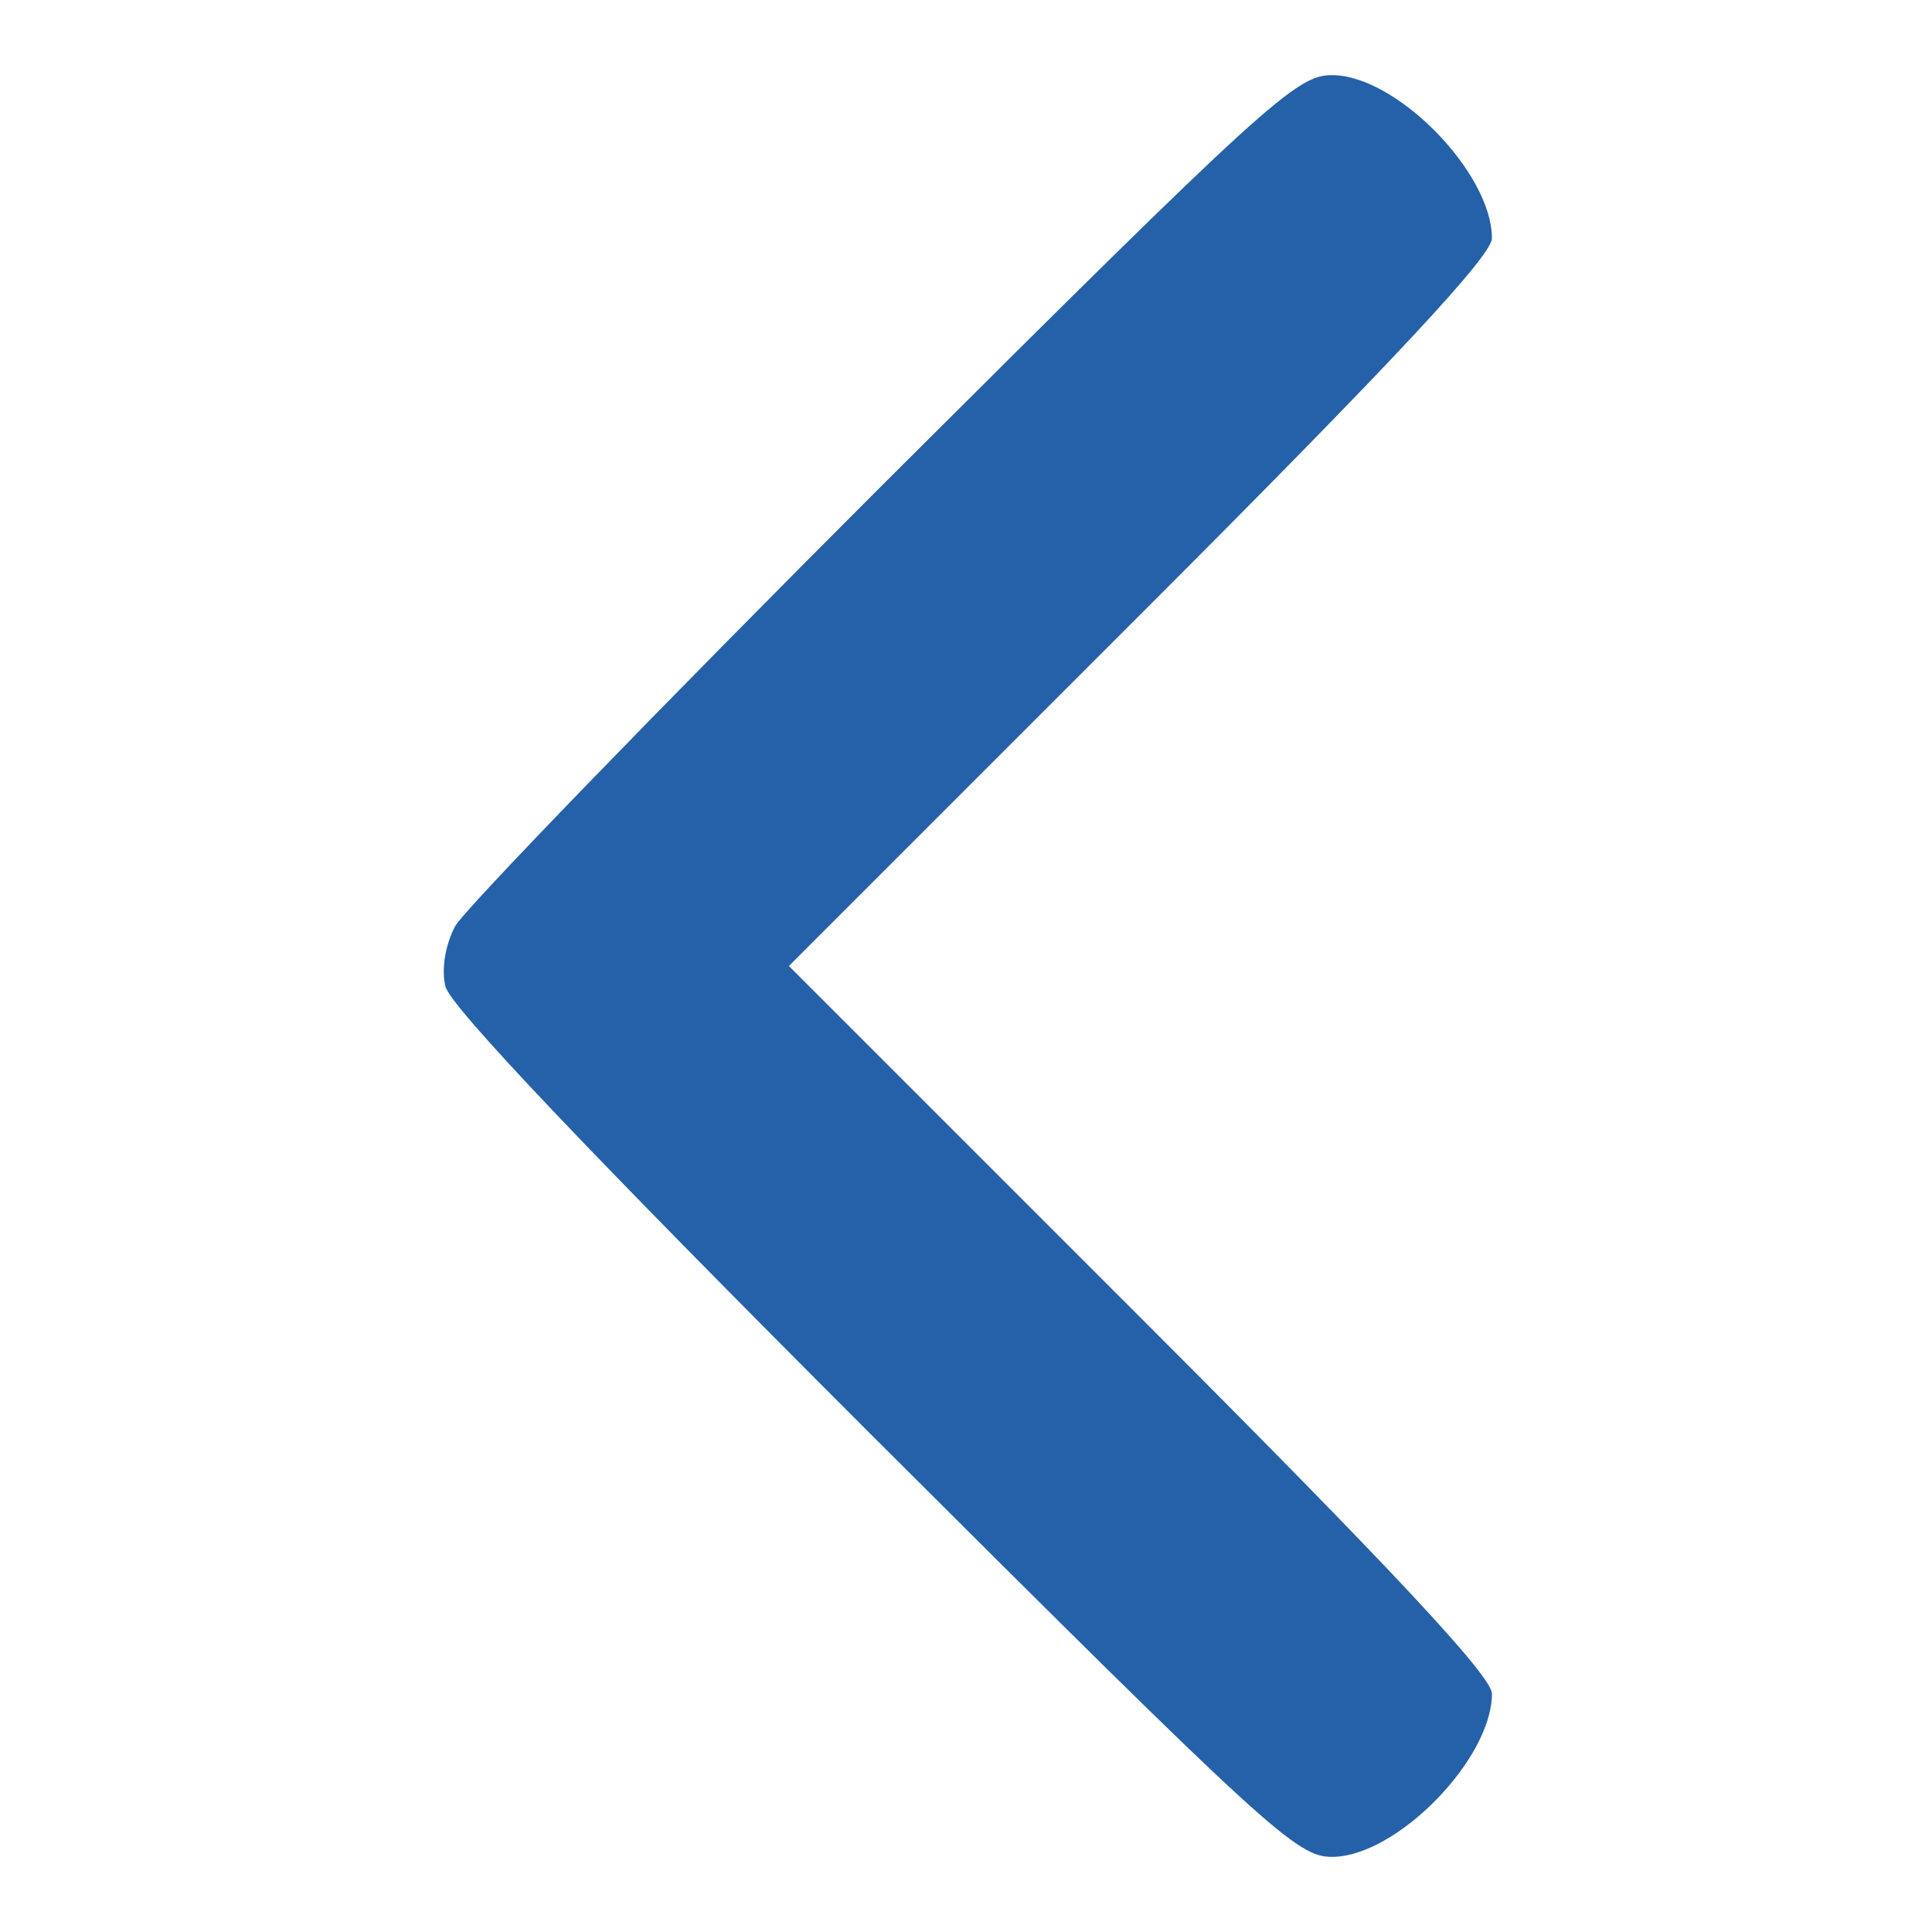 <?xml version="1.0" standalone="no"?>
<!DOCTYPE svg PUBLIC "-//W3C//DTD SVG 20010904//EN"
 "http://www.w3.org/TR/2001/REC-SVG-20010904/DTD/svg10.dtd">
<svg version="1.0" xmlns="http://www.w3.org/2000/svg"
 width="12px" height="12px" viewBox="0 0 138 180"
 preserveAspectRatio="xMidYMid meet">

<g transform="translate(0,180) scale(0.1,-0.1)"
fill="#2561a8" stroke="none">
<path d="M612 1348 c-211 -211 -390 -396 -398 -411 -9 -17 -13 -40 -9 -56 4
-18 131 -152 398 -419 369 -368 395 -392 428 -392 60 0 149 91 149 152 0 16
-90 113 -327 350 l-328 328 328 328 c237 237 327 334 327 350 0 61 -89 152
-149 152 -33 0 -59 -23 -419 -382z"/>
</g>
</svg>
